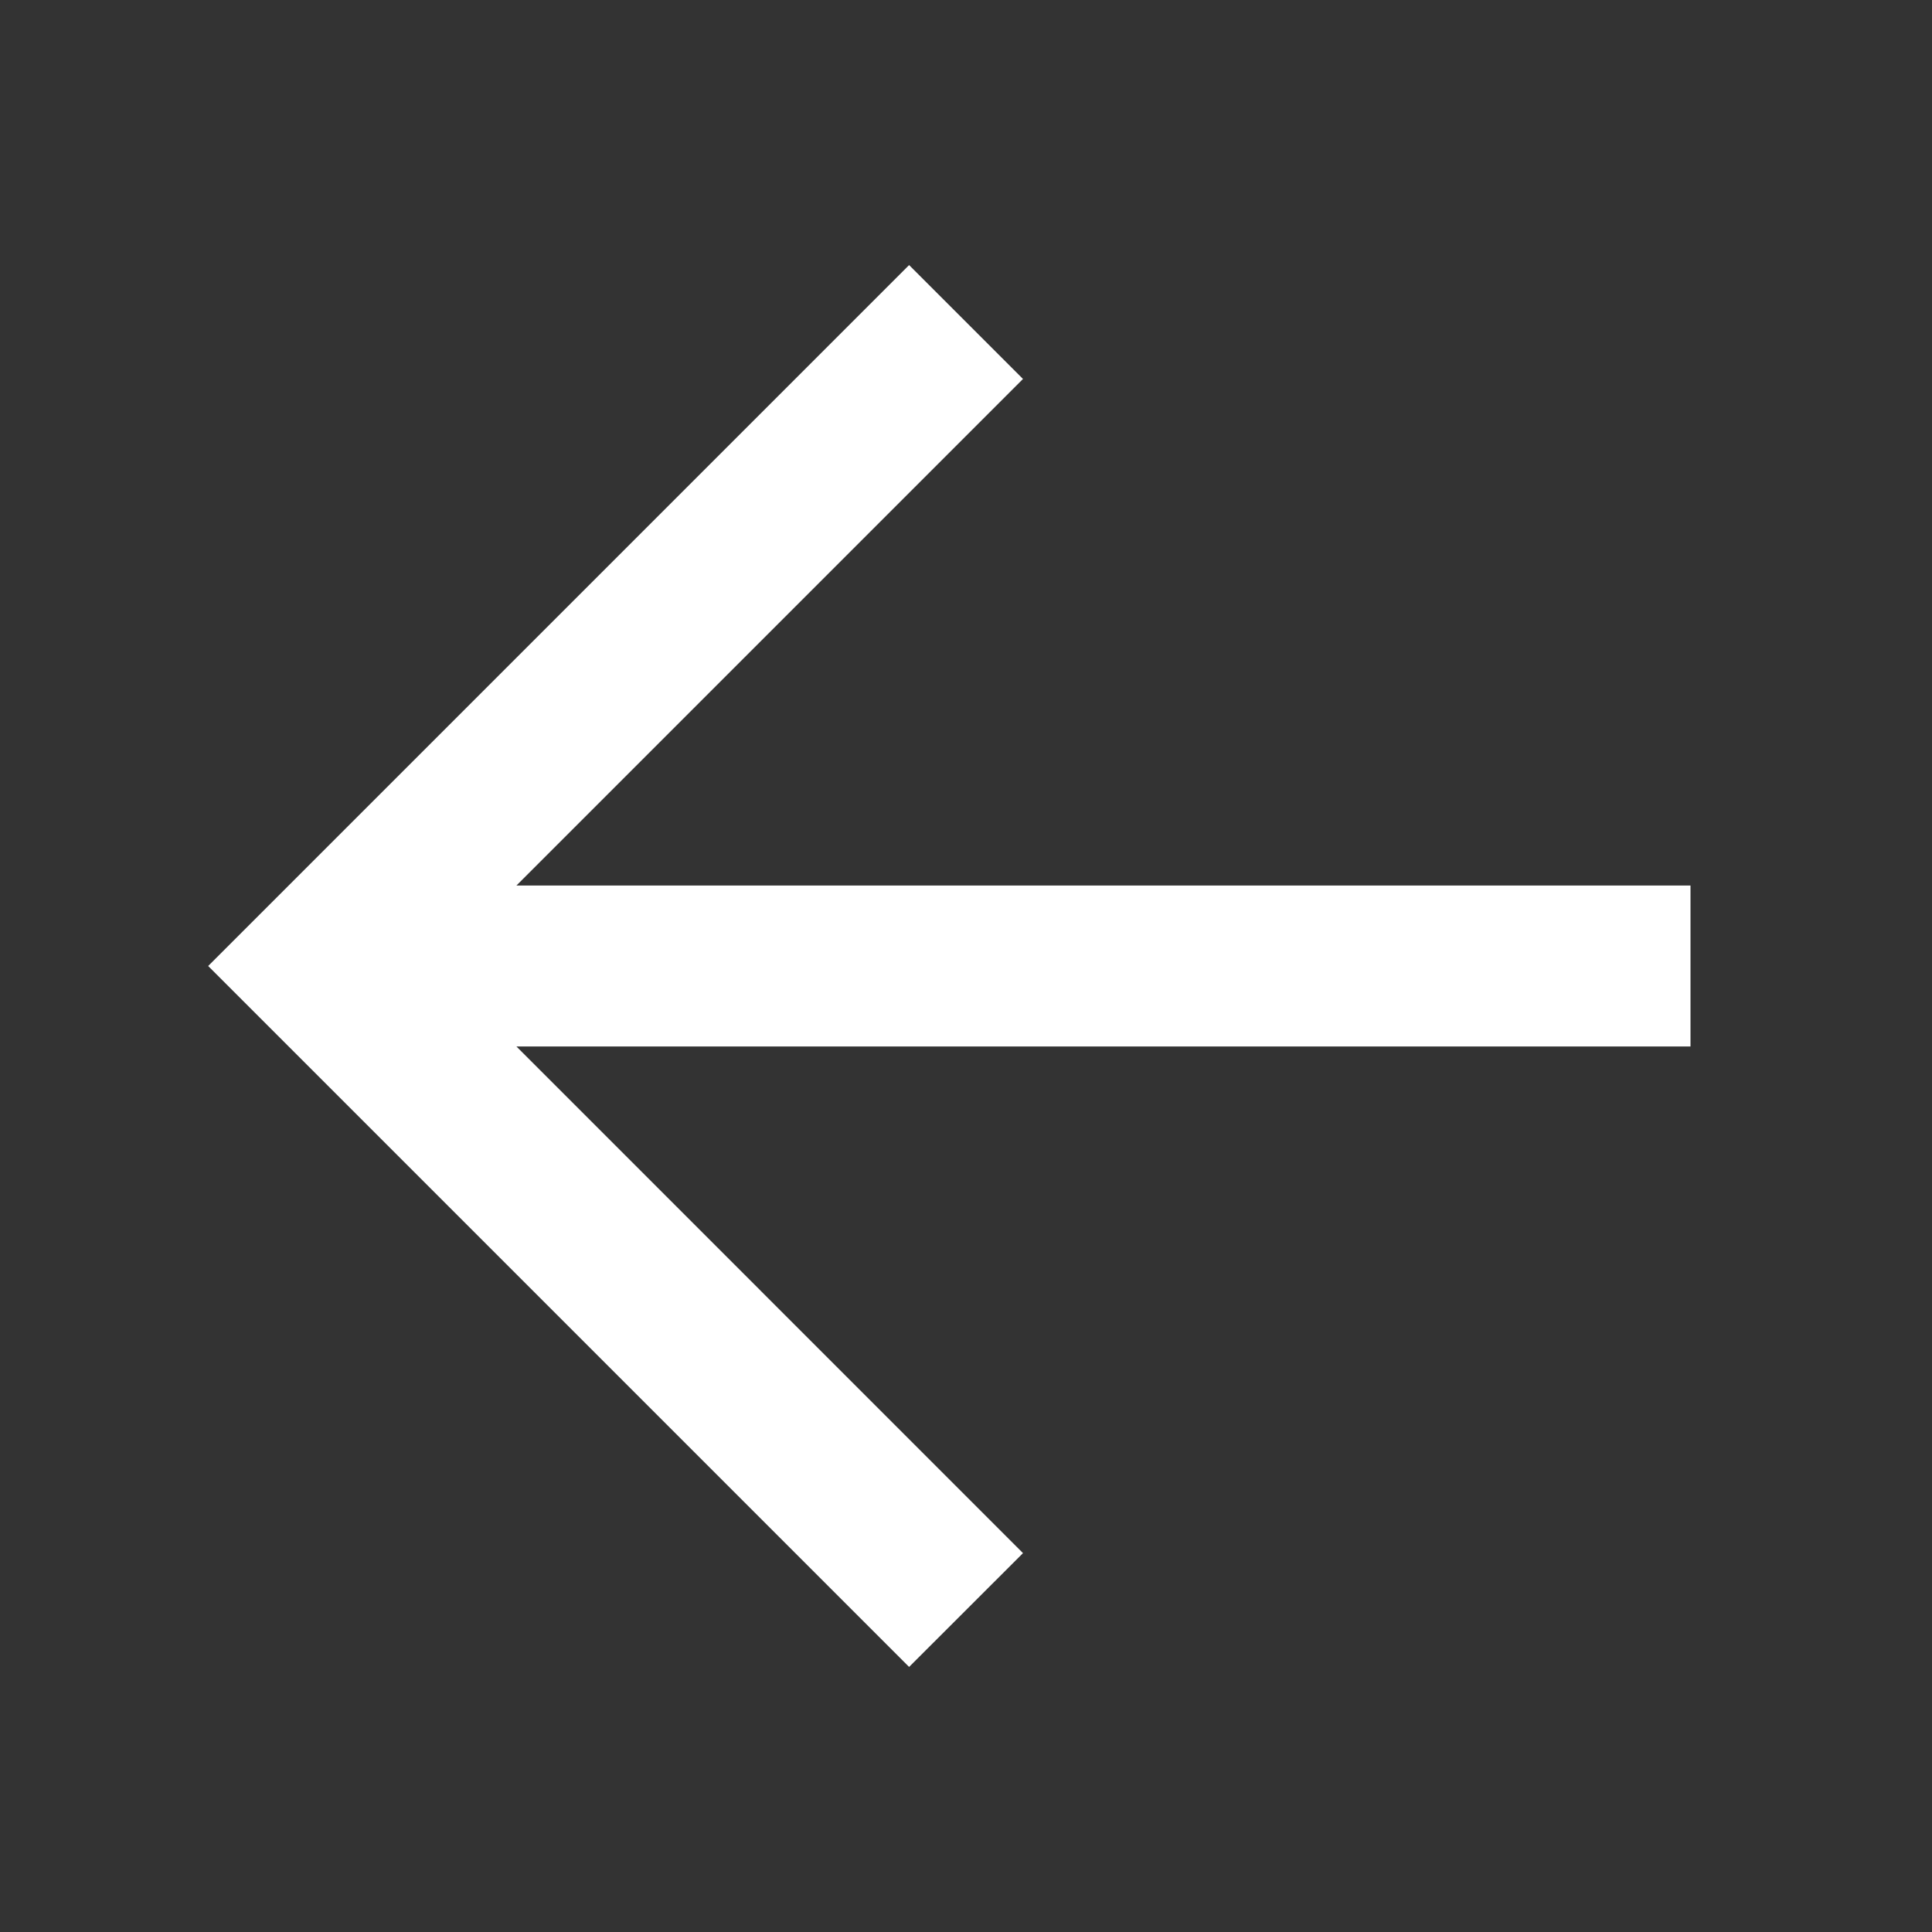 <svg width="20" height="20" viewBox="0 0 20 20" fill="none" xmlns="http://www.w3.org/2000/svg">
<rect x="0" y="0" width="20" height="20" fill="#333333" stroke="none"/>
<g id="24 / arrows / arrow-left">
<path id="icon" fill-rule="evenodd" clip-rule="evenodd" d="M5.346 10.833L10.59 16.078L9.411 17.256L2.155 10L9.411 2.744L10.59 3.923L5.346 9.167H17.5V10.833H5.346Z" fill="white"/>
</g>
</svg>
